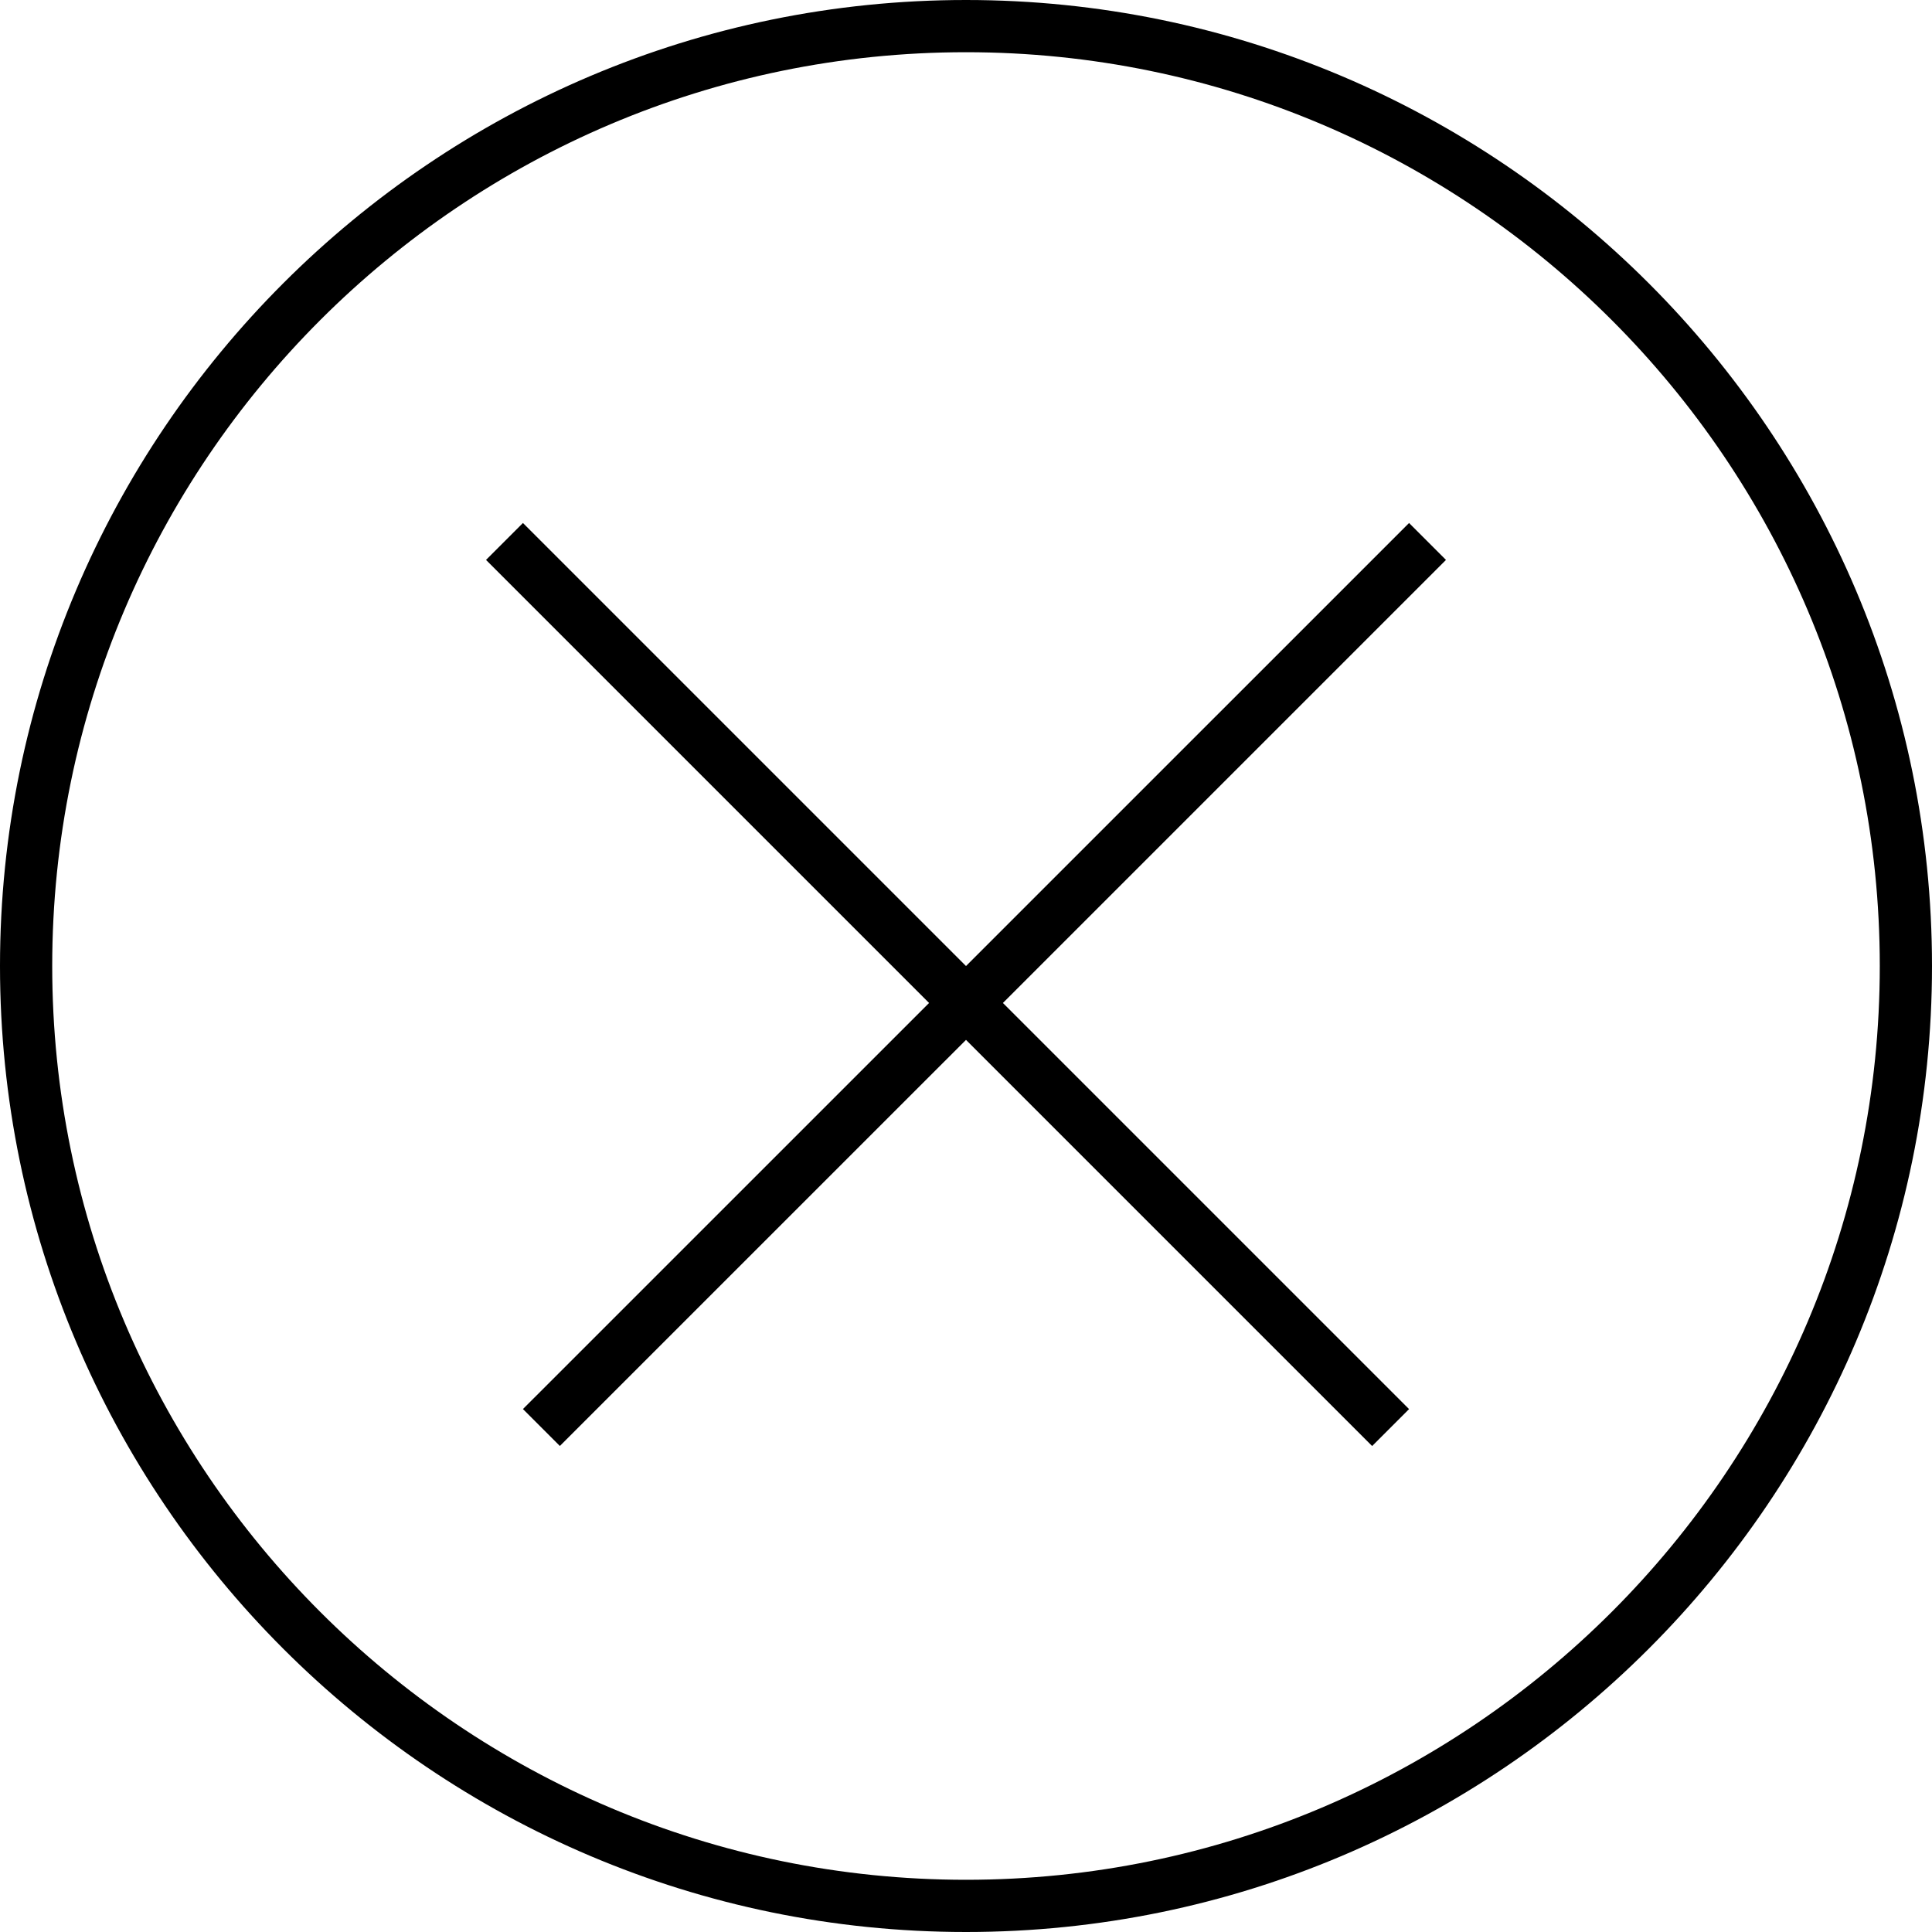 <?xml version="1.0" encoding="iso-8859-1"?>
<!-- Generator: Adobe Illustrator 18.0.0, SVG Export Plug-In . SVG Version: 6.00 Build 0)  -->
<!DOCTYPE svg PUBLIC "-//W3C//DTD SVG 1.1//EN" "http://www.w3.org/Graphics/SVG/1.1/DTD/svg11.dtd">
<svg version="1.1" id="Capa_1" xmlns="http://www.w3.org/2000/svg" xmlns:xlink="http://www.w3.org/1999/xlink" x="0px" y="0px"
	 viewBox="0 0 37 37" style="enable-background:new 0 0 37 37;" xml:space="preserve">
<g id="Shape_10">
	<g>
		<path style="fill-rule:evenodd;clip-rule:evenodd;" d="M18.5,0C8.299,0,0,8.299,0,18.5C0,28.701,8.299,37,18.5,37
			C28.701,37,37,28.701,37,18.5C37,8.299,28.701,0,18.5,0z M18.5,36C8.851,36,1,28.149,1,18.5C1,8.851,8.851,1,18.5,1
			C28.149,1,36,8.851,36,18.5C36,28.149,28.149,36,18.5,36z M26.985,10.016L18.5,18.501l-8.485-8.485l-0.707,0.707l8.485,8.485
			l-7.778,7.777l0.707,0.707l7.778-7.777l7.778,7.778l0.707-0.707l-7.778-7.778l8.485-8.485L26.985,10.016z"/>
	</g>
</g>
<g>
</g>
<g>
</g>
<g>
</g>
<g>
</g>
<g>
</g>
<g>
</g>
<g>
</g>
<g>
</g>
<g>
</g>
<g>
</g>
<g>
</g>
<g>
</g>
<g>
</g>
<g>
</g>
<g>
</g>
</svg>
